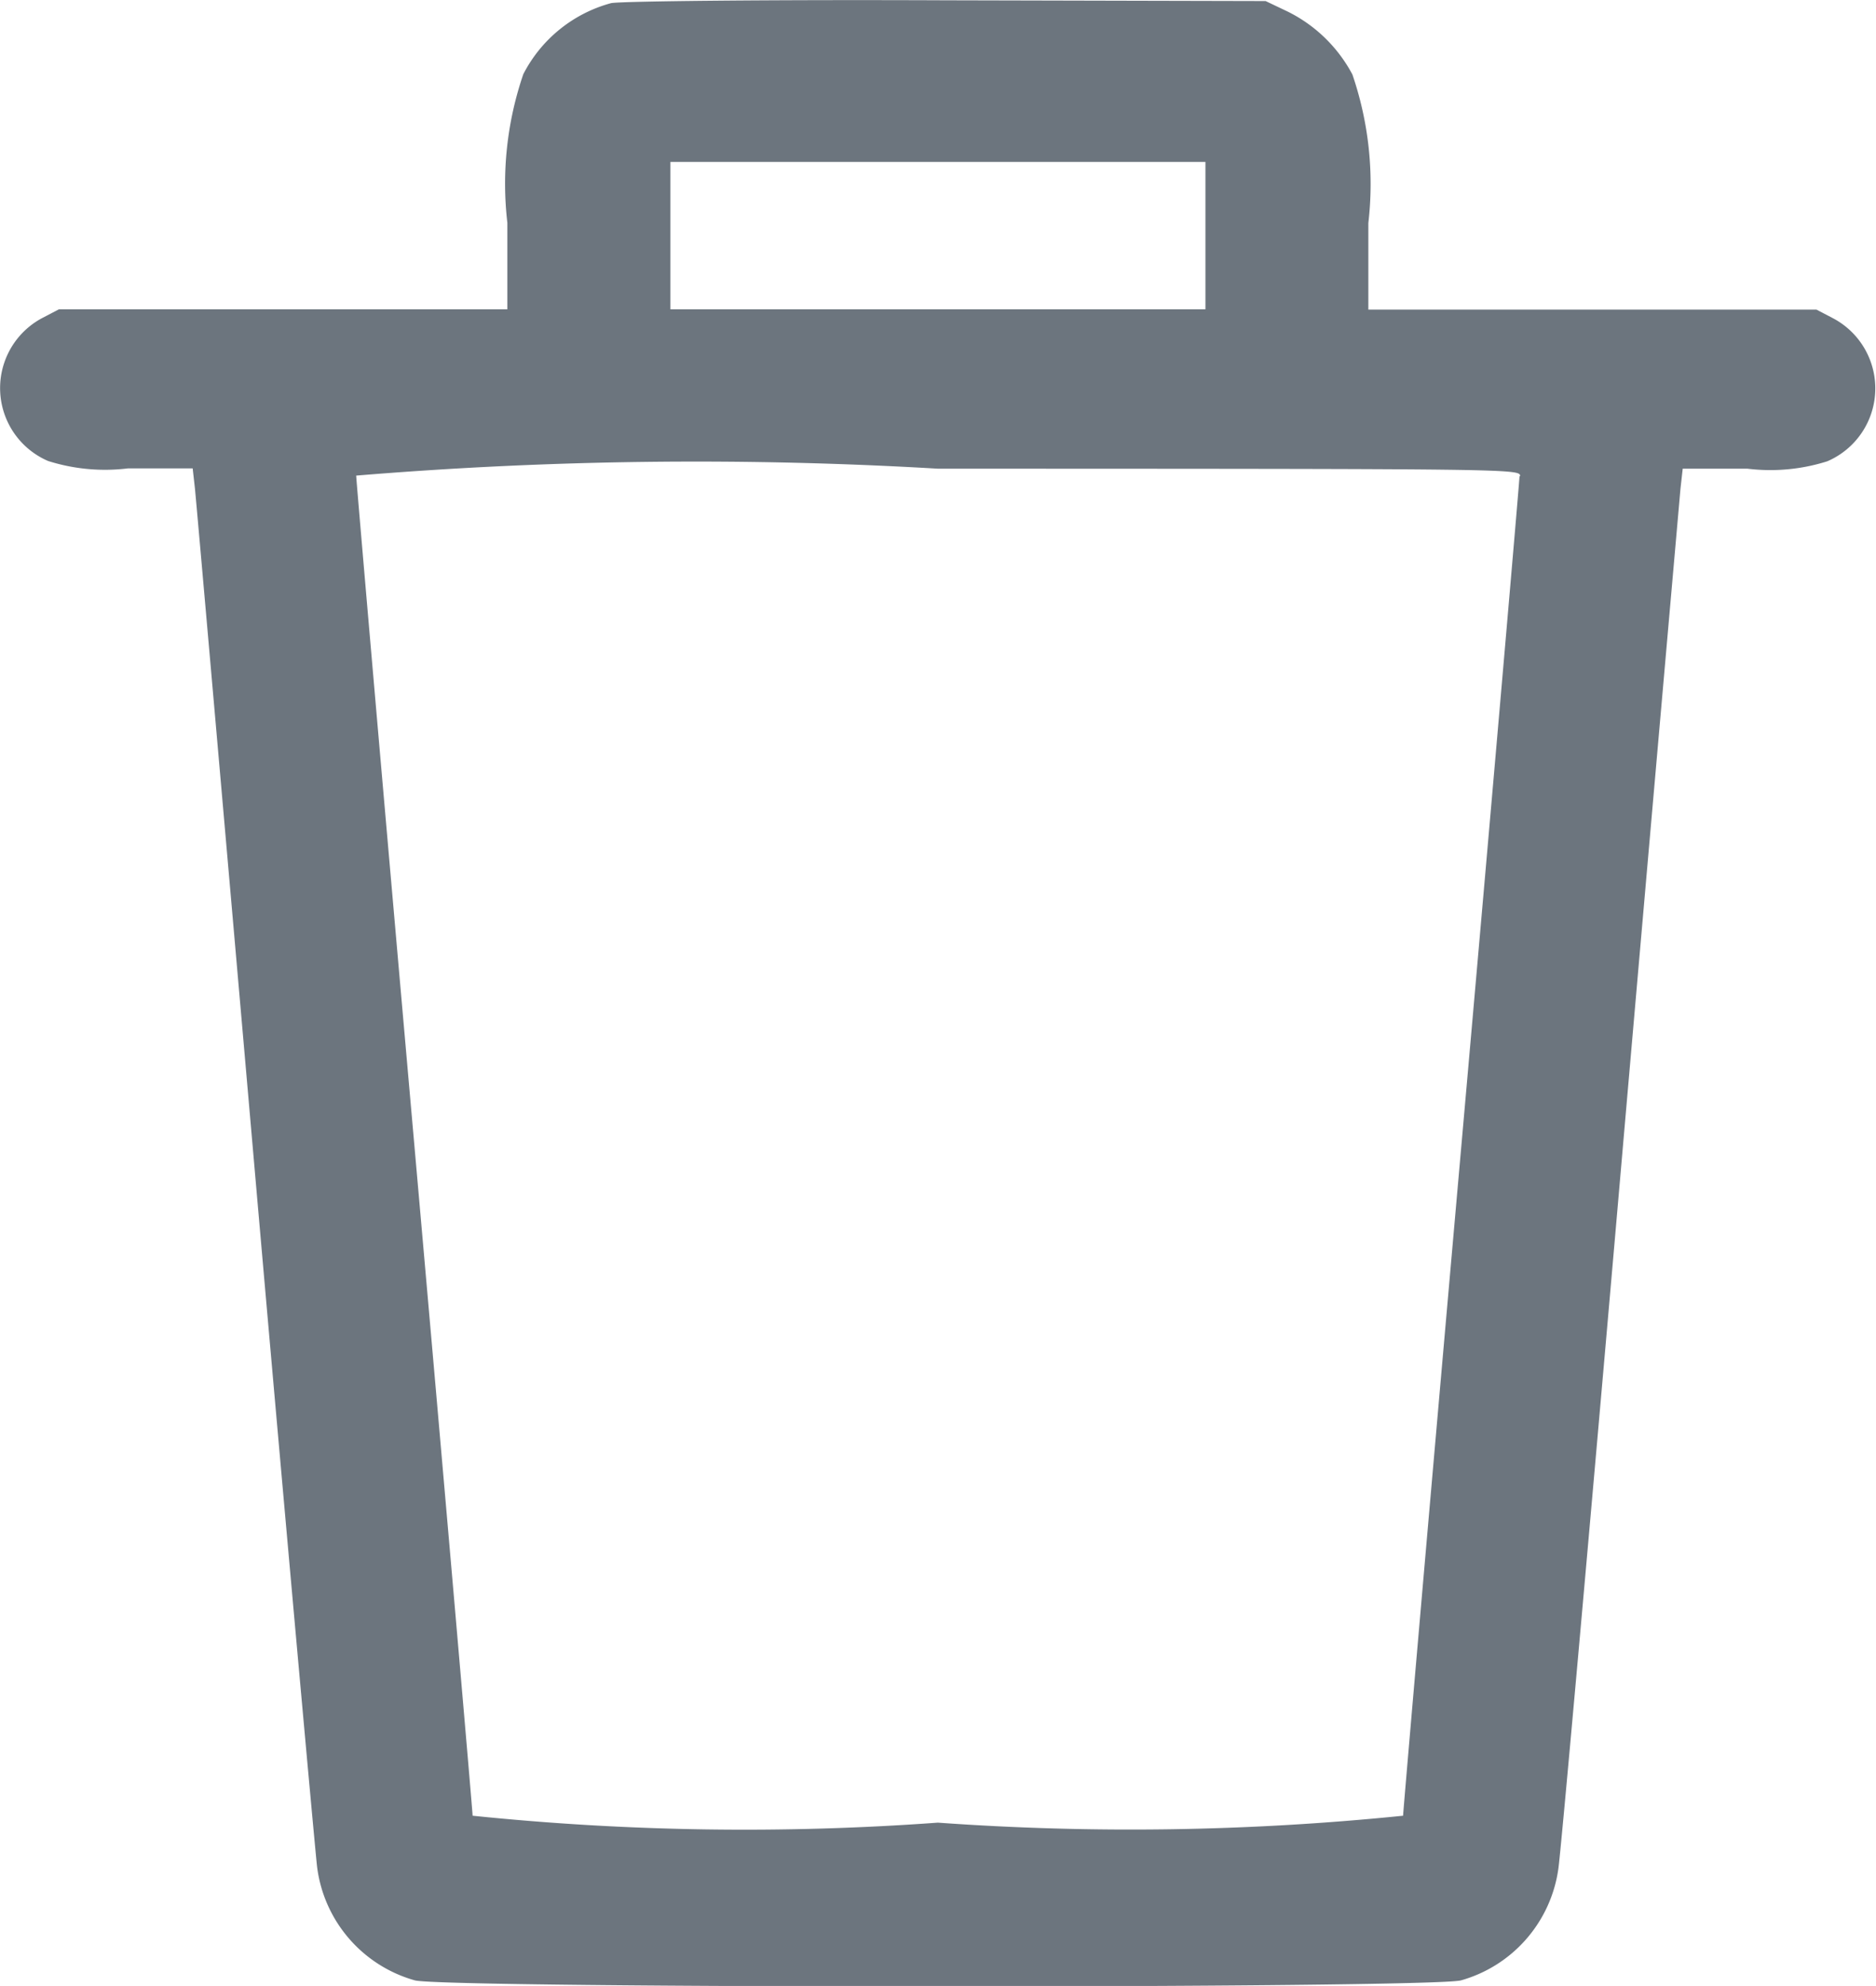 <svg xmlns="http://www.w3.org/2000/svg" width="12.472" height="13.195" viewBox="0 0 12.472 13.195">
  <g id="Delete" transform="translate(0)">
    <path id="Path_35" data-name="Path 35" d="M18.156-511.694a.928.928,0,0,0-.583.472,2.244,2.244,0,0,0-.106.987v.575H14.486l-.113.059a.527.527,0,0,0,.041.949,1.253,1.253,0,0,0,.531.049h.43l.015.134c.008.075.188,2.127.4,4.557s.4,4.5.412,4.6a.9.9,0,0,0,.65.755c.206.054,6.749.054,6.955,0a.9.9,0,0,0,.647-.74c.015-.09.2-2.16.412-4.6s.394-4.5.4-4.57l.015-.134h.43a1.253,1.253,0,0,0,.531-.049.527.527,0,0,0,.041-.949l-.113-.059H23.191v-.575a2.244,2.244,0,0,0-.106-.987.978.978,0,0,0-.43-.418l-.147-.07-2.127-.005C19.19-511.718,18.21-511.707,18.156-511.694Zm3.952,1.544v.49H18.551v-.979h3.557Zm2.088,1.6c0,.026-.173,2.031-.387,4.452s-.387,4.423-.387,4.447a17.9,17.9,0,0,1-3.093.046,17.66,17.66,0,0,1-3.093-.046c0-.026-.173-2.029-.387-4.452s-.387-4.426-.387-4.452a27.422,27.422,0,0,1,3.867-.046C24.157-508.6,24.2-508.6,24.2-508.552Z" transform="translate(-14.094 511.715)" fill="#6c757e"/>
  </g>
</svg>
